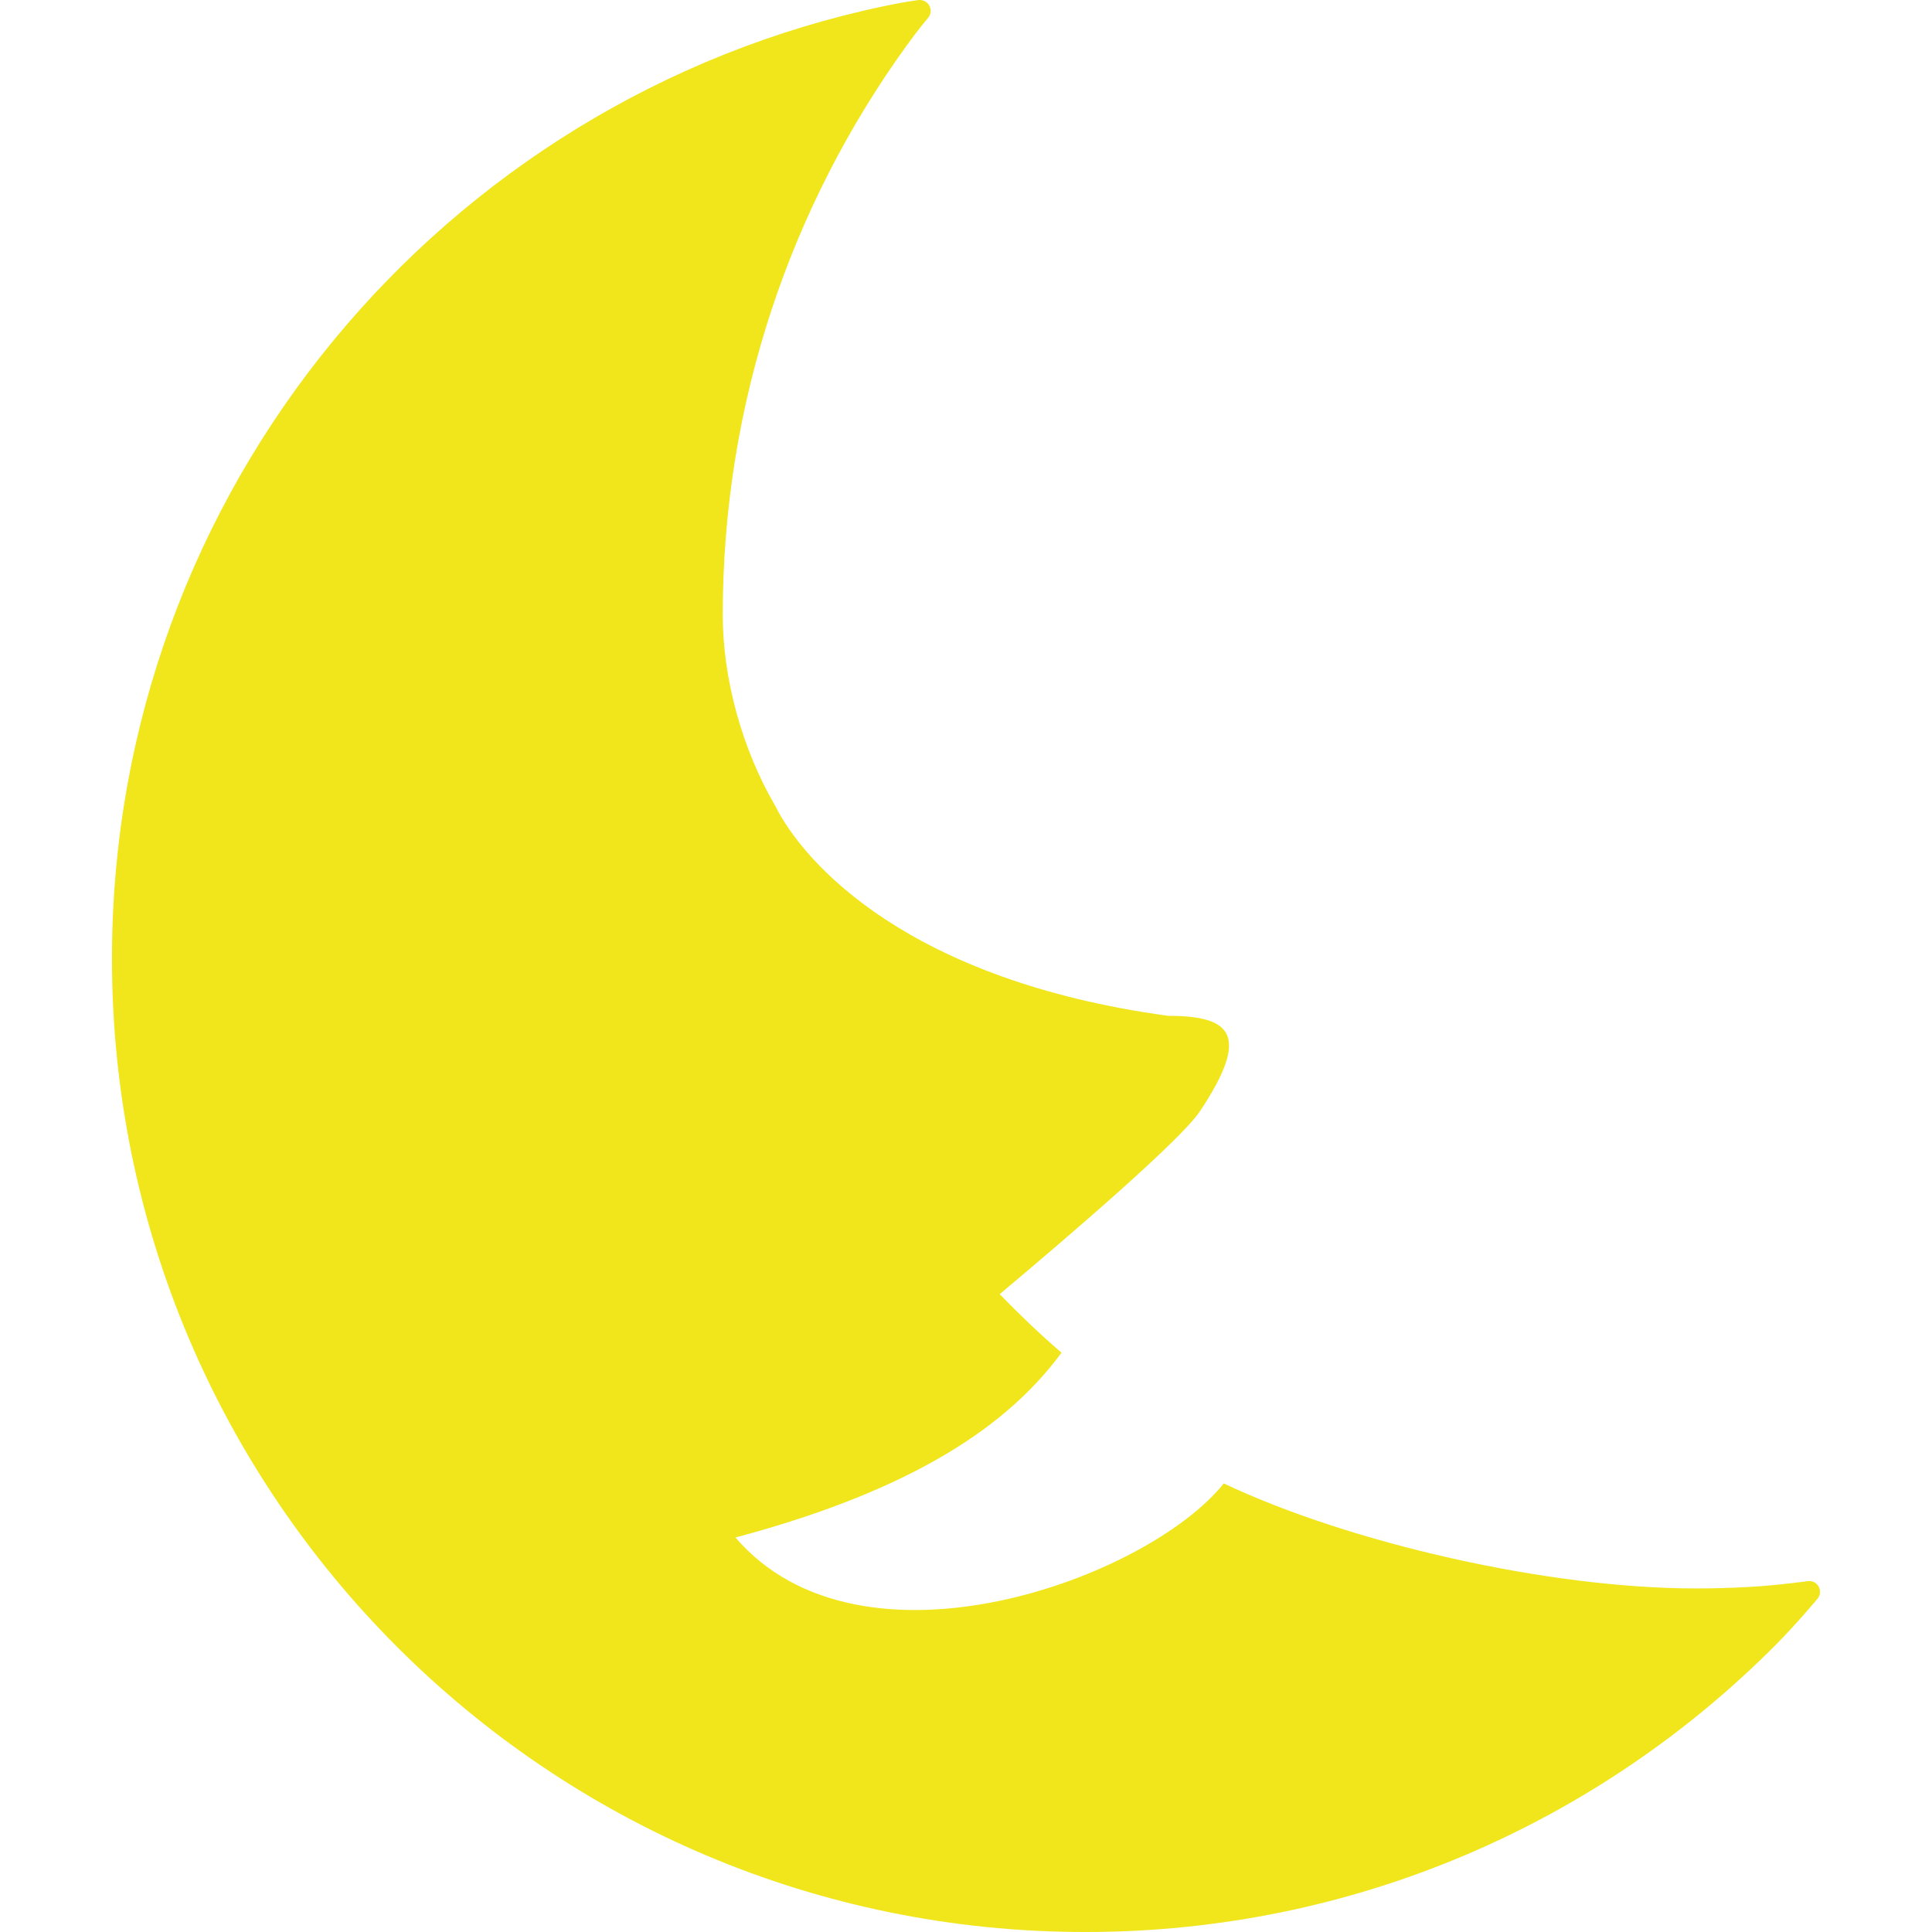 <!--?xml version="1.0" encoding="utf-8"?-->
<!-- Generator: Adobe Illustrator 15.1.0, SVG Export Plug-In . SVG Version: 6.00 Build 0)  -->

<svg version="1.1" id="_x32_" xmlns="http://www.w3.org/2000/svg" xmlns:xlink="http://www.w3.org/1999/xlink" x="0px" y="0px" width="512px" height="512px" viewBox="0 0 512 512" style="width: 256px; height: 256px; opacity: 1;" xml:space="preserve">
<style type="text/css">

	.st0{fill:#4B4B4B;}

</style>
<g>
	<path class="st0" d="M449.504,420.956c-39.375,0-91.797-12.047-125.188-27.828c-20.234,25.297-96.109,53.109-129.406,14.328
		c52.406-13.969,74.422-32.828,86.406-48.969c-5.703-4.906-11.141-10.125-16.391-15.516c19.281-16.188,48.031-40.906,53.063-48.469
		c13.484-20.234,8.438-25.297-8.422-25.297c-68.703-9.375-96.359-40.188-104.125-55.641c-8.844-15.172-13.906-33.844-13.906-50.578
		c0-56.344,18.063-108.453,48.703-150.875c3.297-4.563,5.797-7.484,5.797-7.484c0.719-0.938,0.797-2.234,0.188-3.25
		c-0.625-1-1.797-1.531-2.969-1.344c0,0-3.547,0.453-8.891,1.578C117.457,26.175,29.675,129.831,29.675,254.034
		c0,142.469,115.5,257.969,257.969,257.969c71.547,0,136.313-29.141,183.047-76.203c5.547-5.594,10.891-12.031,10.891-12.031
		c0.797-0.875,0.969-2.156,0.438-3.203c-0.531-1.063-1.672-1.688-2.844-1.563c0,0-7.953,1.141-15.766,1.563
		C458.801,420.815,454.176,420.956,449.504,420.956z" style="fill: rgb(240, 230, 27);"></path>
</g>
</svg>
